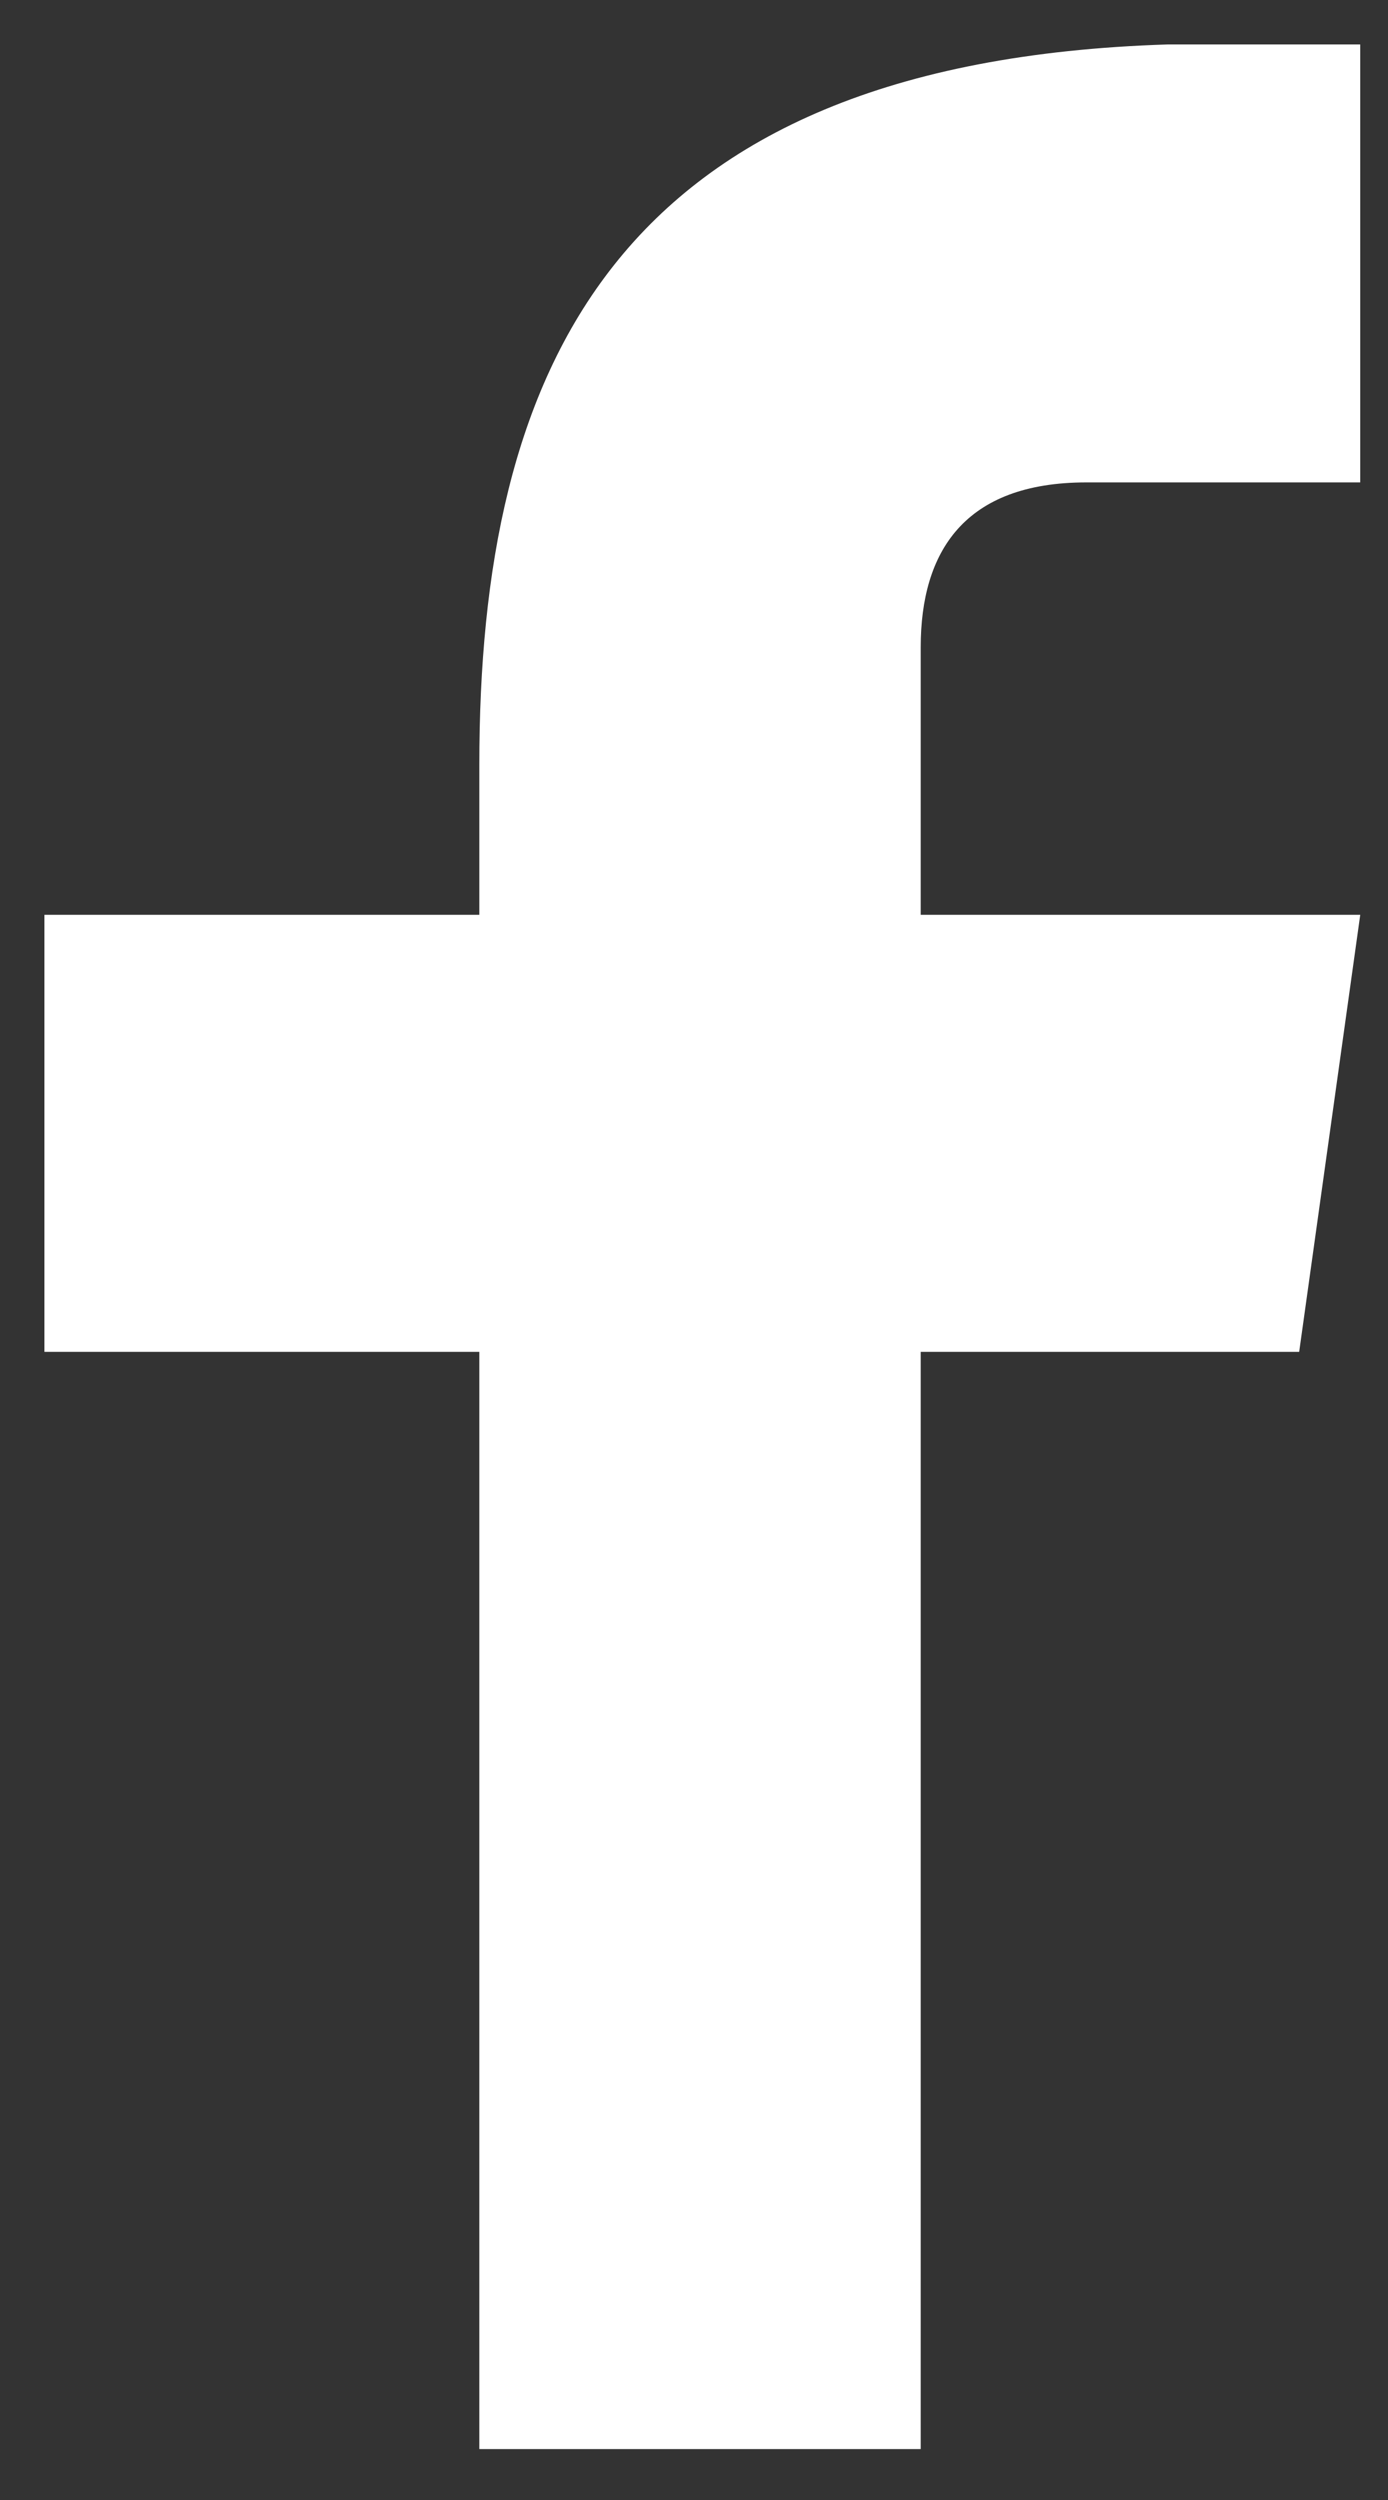 <svg xmlns="http://www.w3.org/2000/svg" width="15" height="27" viewBox="0 0 15 27"><rect x="0" y="0" width="15" height="27" fill="#333333" stroke="none"/><path fill="#fff" d="M14.7 5.21h-2.96c-1.32 0-1.79.75-1.79 1.78v2.89h4.75l-.66 4.72H9.95v11.85H5.18V14.6H.48V9.88h4.7V8.26c0-4.22 1.41-7.59 7.44-7.78h2.08z"/></svg>